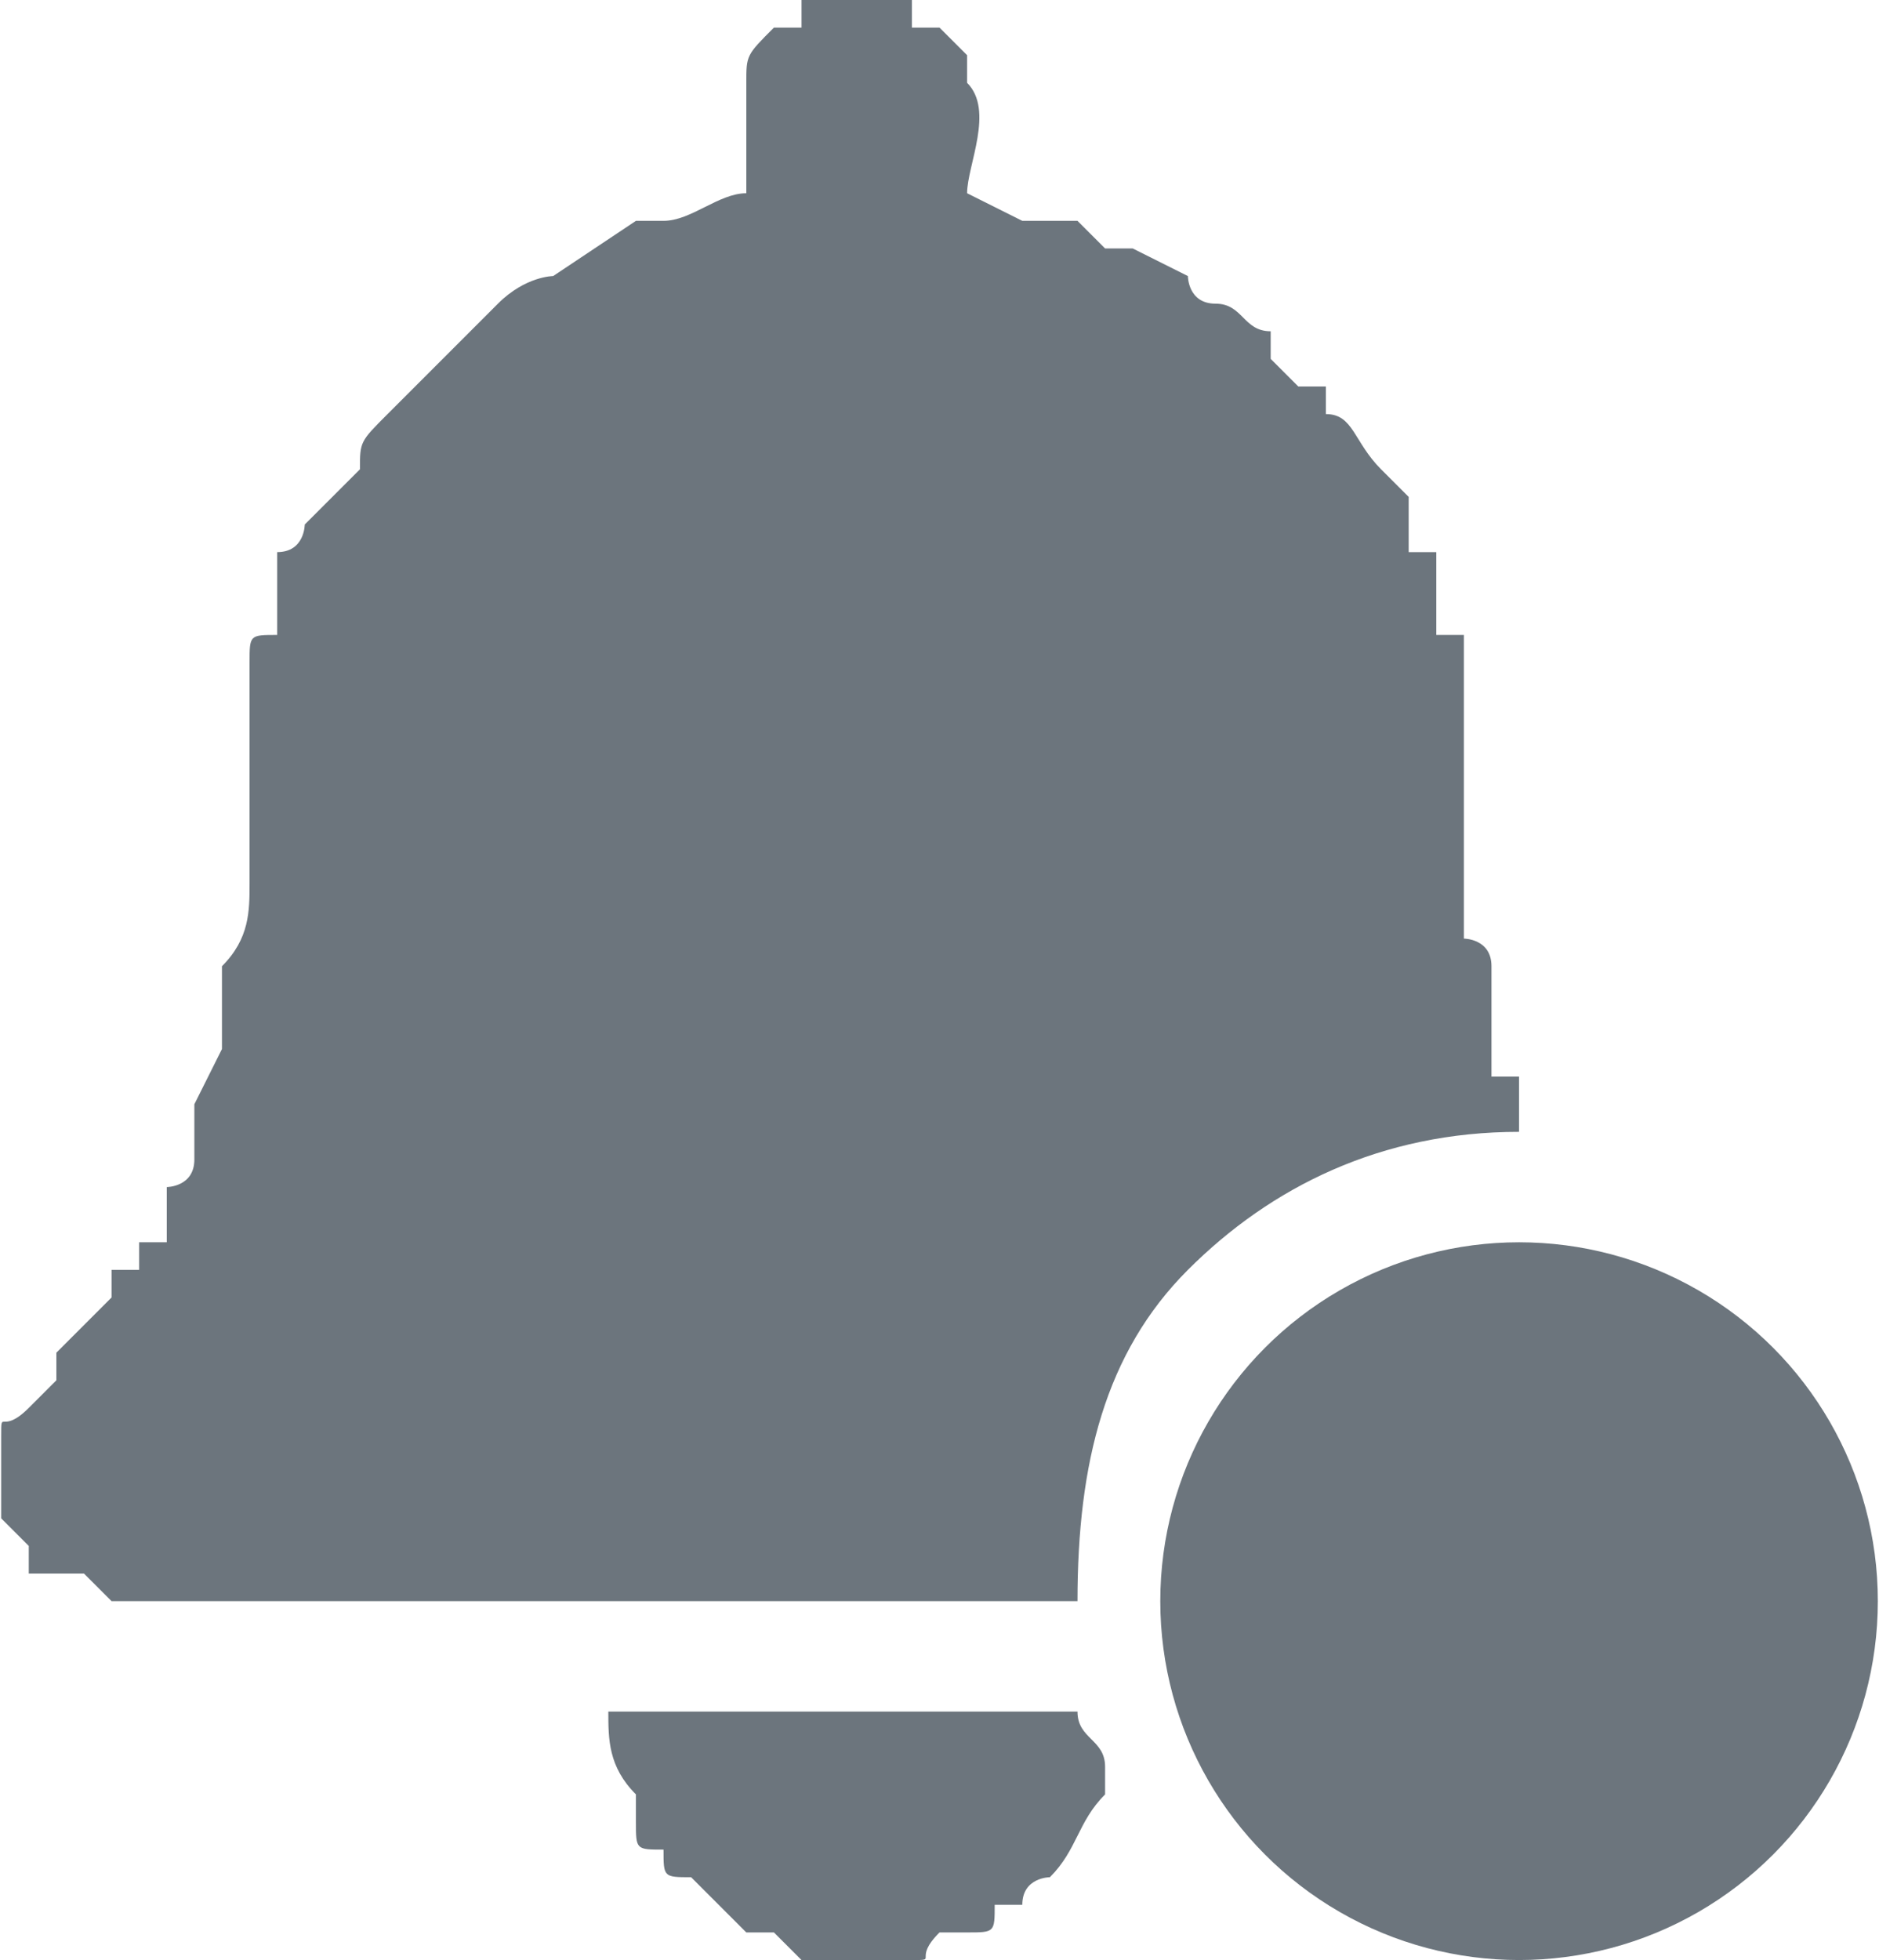 <?xml version="1.0" encoding="UTF-8"?>
<!DOCTYPE svg PUBLIC "-//W3C//DTD SVG 1.1//EN" "http://www.w3.org/Graphics/SVG/1.1/DTD/svg11.dtd">
<!-- Creator: CorelDRAW X8 -->
<svg xmlns="http://www.w3.org/2000/svg" xml:space="preserve" width="16.254mm" height="16.95mm" version="1.1" style="shape-rendering:geometricPrecision; text-rendering:geometricPrecision; image-rendering:optimizeQuality; fill-rule:evenodd; clip-rule:evenodd"
viewBox="0 0 68 71"
 xmlns:xlink="http://www.w3.org/1999/xlink">
 <defs>
  <style type="text/css">
   <![CDATA[
    .fil0 {fill:#6C757D}
   ]]>
  </style>
 </defs>
 <g id="Camada_x0020_1">
  <path class="fil0" d="M46 12c-1,0 -1,-1 -2,-1 0,0 0,0 0,0l0 0c-1,0 -1,-1 -1,-1l-2 -1c0,0 0,0 -1,0l0 0c0,0 -1,-1 -1,-1 -1,0 -1,0 -2,0l-2 -1c0,-1 1,-3 0,-4 0,0 0,-1 0,-1 0,0 -1,-1 -1,-1 0,0 0,0 -1,0 0,-1 0,-1 0,-1 -1,0 -1,0 -1,0 -1,0 -1,0 -1,0 -1,0 -1,0 -2,0 0,0 0,0 0,1 0,0 0,0 0,0 -1,0 -1,0 -1,0l0 0c-1,1 -1,1 -1,2 0,1 0,1 0,2 0,1 0,2 0,2 -1,0 -2,1 -3,1 0,0 -1,0 -1,0l-3 2c0,0 -1,0 -2,1l-2 2c0,0 -2,2 -2,2l0 0c-1,1 -1,1 -1,2l-1 1c0,0 0,0 0,0l-1 1c0,0 0,1 -1,1l0 2c0,0 0,0 0,0 0,0 0,0 0,0 0,0 0,0 0,1 0,0 0,0 0,0 0,0 0,0 0,0 -1,0 -1,0 -1,1 0,0 0,0 0,0 0,1 0,1 0,1l0 2c0,1 0,1 0,2 0,1 0,2 0,3 0,1 0,2 -1,3 0,1 0,1 0,1 0,0 0,0 0,1 0,0 0,0 0,0 0,1 0,1 0,1l-1 2c0,0 0,0 0,0 0,0 0,0 0,1 0,0 0,0 0,0l0 0c0,0 0,0 0,0 0,1 0,1 0,1 0,0 0,0 0,0 0,0 0,0 0,0 0,1 -1,1 -1,1l0 1c0,0 0,0 0,1l-1 0c0,0 0,1 0,1l-1 0c0,1 0,1 0,1l-2 2c0,0 0,0 0,0 0,0 0,0 0,0l0 0c0,0 0,0 0,1l-1 1c-1,1 -1,0 -1,1 0,0 0,0 0,0 0,0 0,1 0,1 0,0 0,1 0,1 0,1 0,0 0,1l1 1c0,0 0,0 0,0 0,0 0,0 0,1l0 0c1,0 1,0 1,0l1 0c0,0 1,1 1,1 1,0 5,0 7,0l28 0c0,-5 1,-9 4,-12 3,-3 7,-5 12,-5l0 0c0,0 0,0 0,0 0,0 0,0 0,0 0,0 0,0 0,0 0,-1 0,0 0,-1 0,0 0,0 0,0 0,0 0,0 0,0 0,-1 0,-1 0,-1 -1,0 -1,0 -1,0 0,0 0,0 0,0 0,0 0,-1 0,-1 0,0 0,0 0,0 0,0 0,-1 0,-2 0,0 0,0 0,0l0 -1c0,-1 -1,-1 -1,-1 0,-1 0,-1 0,-1 0,0 0,-1 0,-1l0 -2c0,-1 0,-3 0,-3 0,-1 0,-1 0,-1 0,0 0,0 0,-1 0,0 0,-1 0,-1 0,0 0,0 0,-1l-1 0c0,-1 0,-1 0,-3 0,0 0,0 -1,0 0,0 0,0 0,0l0 -1c0,0 0,0 0,-1l-1 -1c-1,-1 -1,-2 -2,-2 0,-1 0,-1 0,-1 0,0 -1,0 -1,0l-1 -1c0,0 0,-1 0,-1zm-2 46l11 0c1,0 2,0 3,0 1,0 0,0 1,0 1,-1 1,-1 1,-1l1 0c0,0 0,0 0,0 0,0 0,0 0,0 0,0 0,-1 0,-1 1,0 1,-1 1,-1 0,-1 0,-1 0,-1 0,0 0,-1 0,-2 0,0 0,0 0,-1 -1,-1 -1,-1 -2,-1l0 -1c0,0 0,0 0,0l0 0c0,0 0,0 0,0l0 0c0,0 0,0 0,0 -1,-1 -1,-1 -1,-1 -1,-1 -3,-1 -4,-1 -3,0 -6,1 -8,3 -2,2 -3,5 -3,8zm-21 7c0,1 0,1 0,1 0,1 0,1 1,1l0 0c0,1 0,1 1,1l1 1c0,0 0,0 0,0 0,0 0,0 0,0l1 1c0,0 0,0 0,0 1,0 1,0 1,0l1 1 1 0c1,0 2,0 2,0 1,0 1,0 1,0 0,0 0,0 0,0 1,0 0,0 1,-1 1,0 1,0 1,0 1,0 1,0 1,-1l1 0c0,-1 1,-1 1,-1 0,0 0,0 0,0 1,-1 1,-2 2,-3 0,0 0,-1 0,-1 0,-1 -1,-1 -1,-2l-12 0c-2,0 -3,0 -5,0 0,1 0,2 1,3 0,0 0,0 0,0z"/>
  <circle class="fil0" cx="55" cy="58" r="13"/>
 </g>
</svg>
